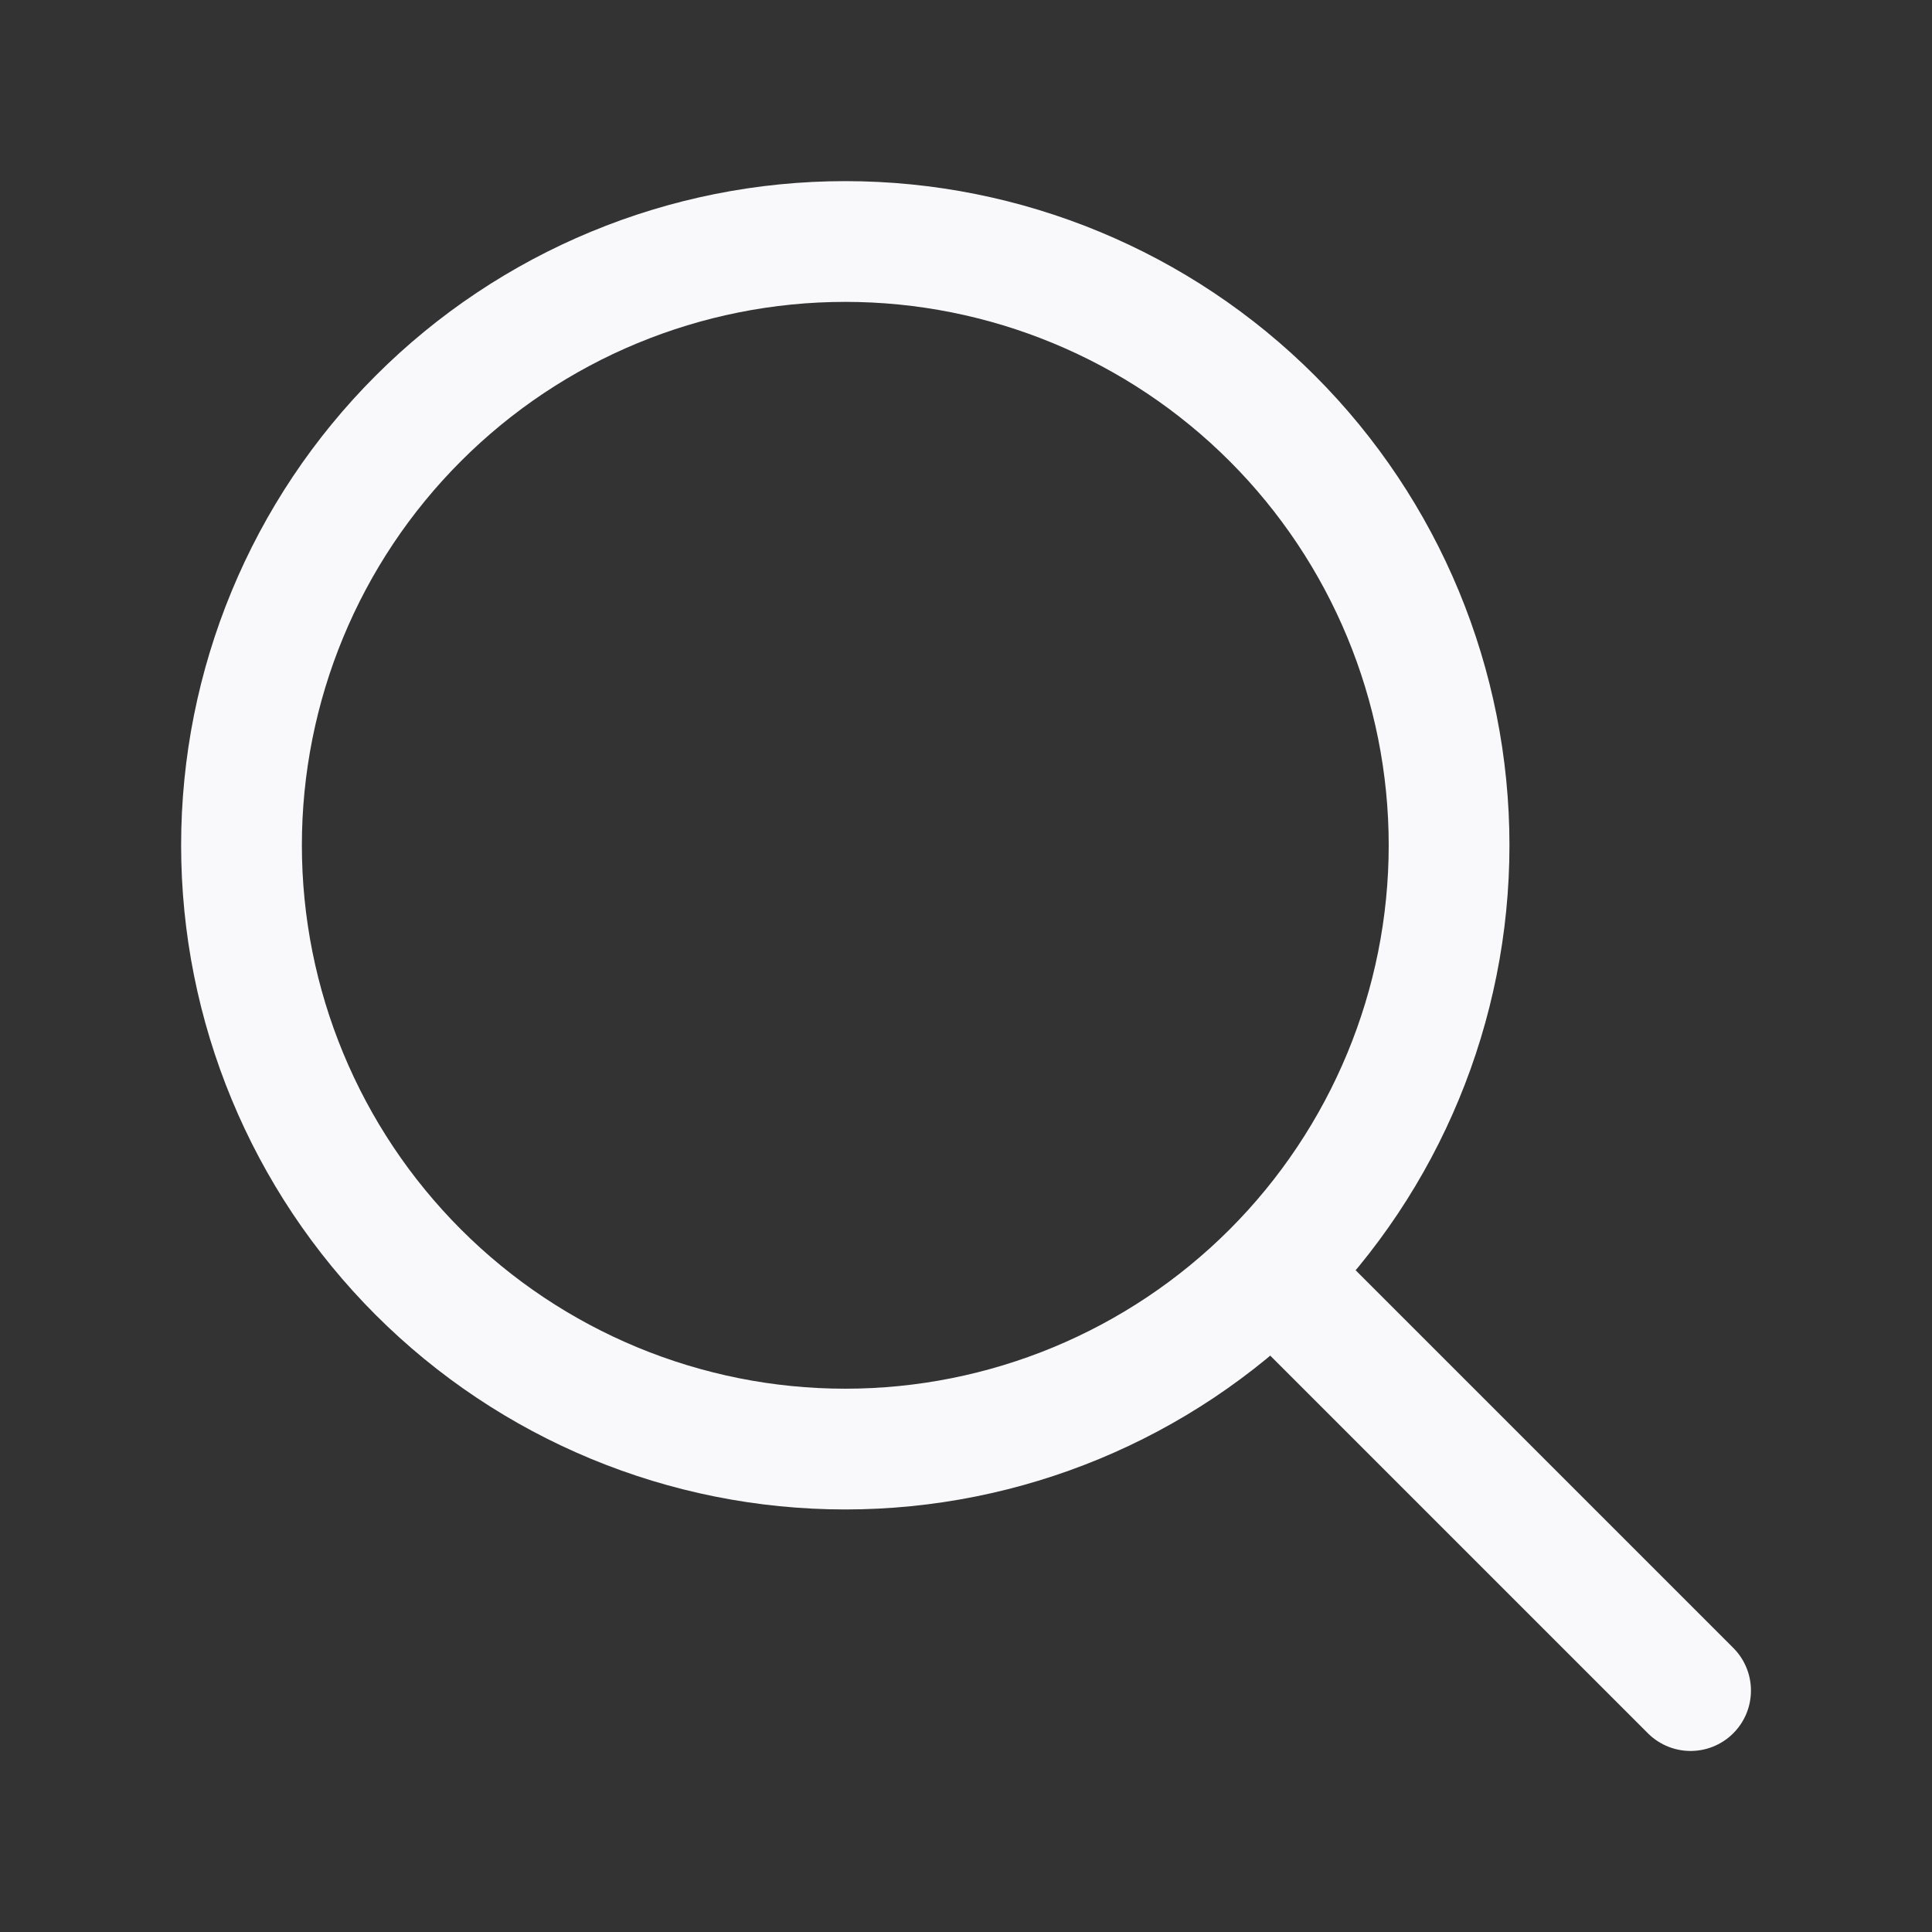<svg width="24" height="24" viewBox="0 0 24 24" fill="none" xmlns="http://www.w3.org/2000/svg">
<rect x="0" y="0" width="24" height="24" fill="#333333" stroke="none"/>
<path d="M21.001 21.001L15.804 15.804M15.804 15.804C17.21 14.397 18.001 12.489 18.001 10.5C18.001 8.511 17.21 6.603 15.804 5.197C14.397 3.79 12.489 3 10.5 3C8.511 3 6.603 3.79 5.197 5.197C3.79 6.603 3 8.511 3 10.5C3 12.489 3.79 14.397 5.197 15.804C6.603 17.21 8.511 18.001 10.5 18.001C12.489 18.001 14.397 17.21 15.804 15.804V15.804Z" stroke="#F9F8FB" stroke-width="1.5" stroke-linecap="round" stroke-linejoin="round"/>
</svg>
